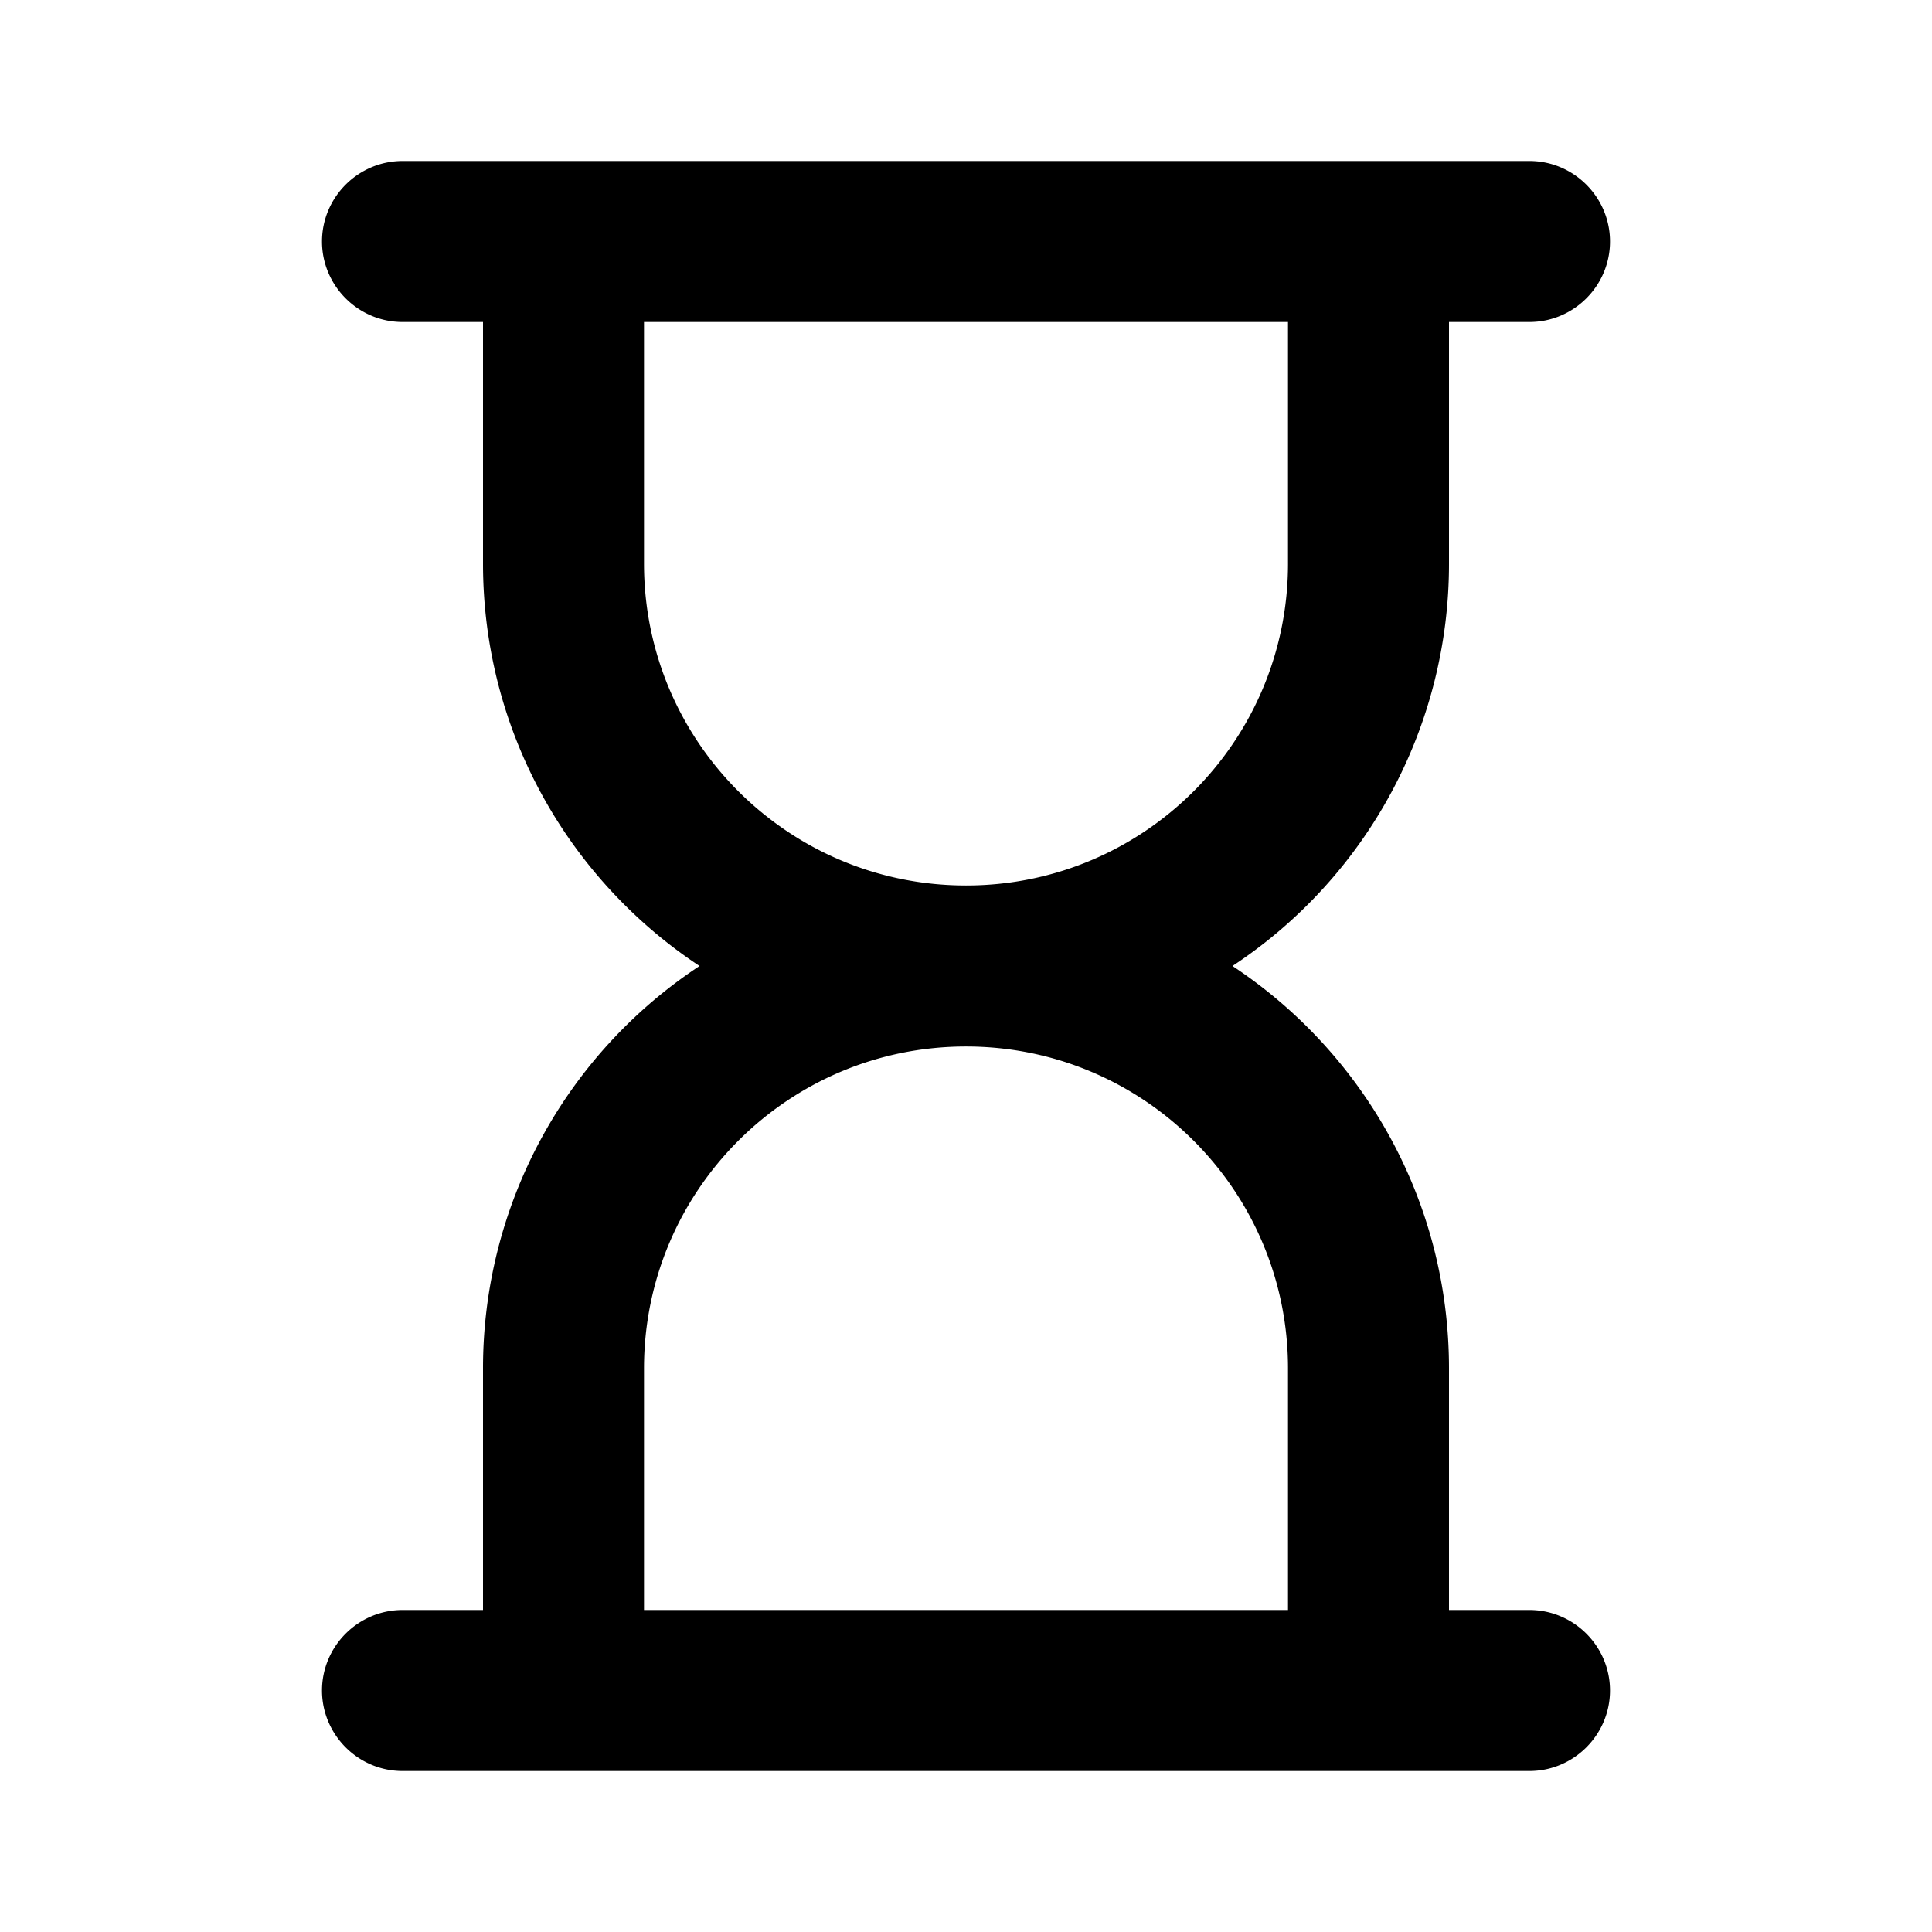 <svg xmlns="http://www.w3.org/2000/svg" width="24" height="24" viewBox="0 0 24 24"><path d="M18 7V4h1c.55 0 1-.45 1-1s-.45-1-1-1H5c-.55 0-1 .45-1 1s.45 1 1 1h1v3c0 2.09 1.07 3.93 2.69 5A5.983 5.983 0 0 0 6 17v3H5c-.55 0-1 .45-1 1s.45 1 1 1h14c.55 0 1-.45 1-1s-.45-1-1-1h-1v-3c0-2.09-1.07-3.93-2.69-5A5.983 5.983 0 0 0 18 7zm-2 10v3H8v-3c0-2.21 1.79-4 4-4s4 1.79 4 4zm0-10c0 2.21-1.79 4-4 4S8 9.21 8 7V4h8v3z"/></svg>